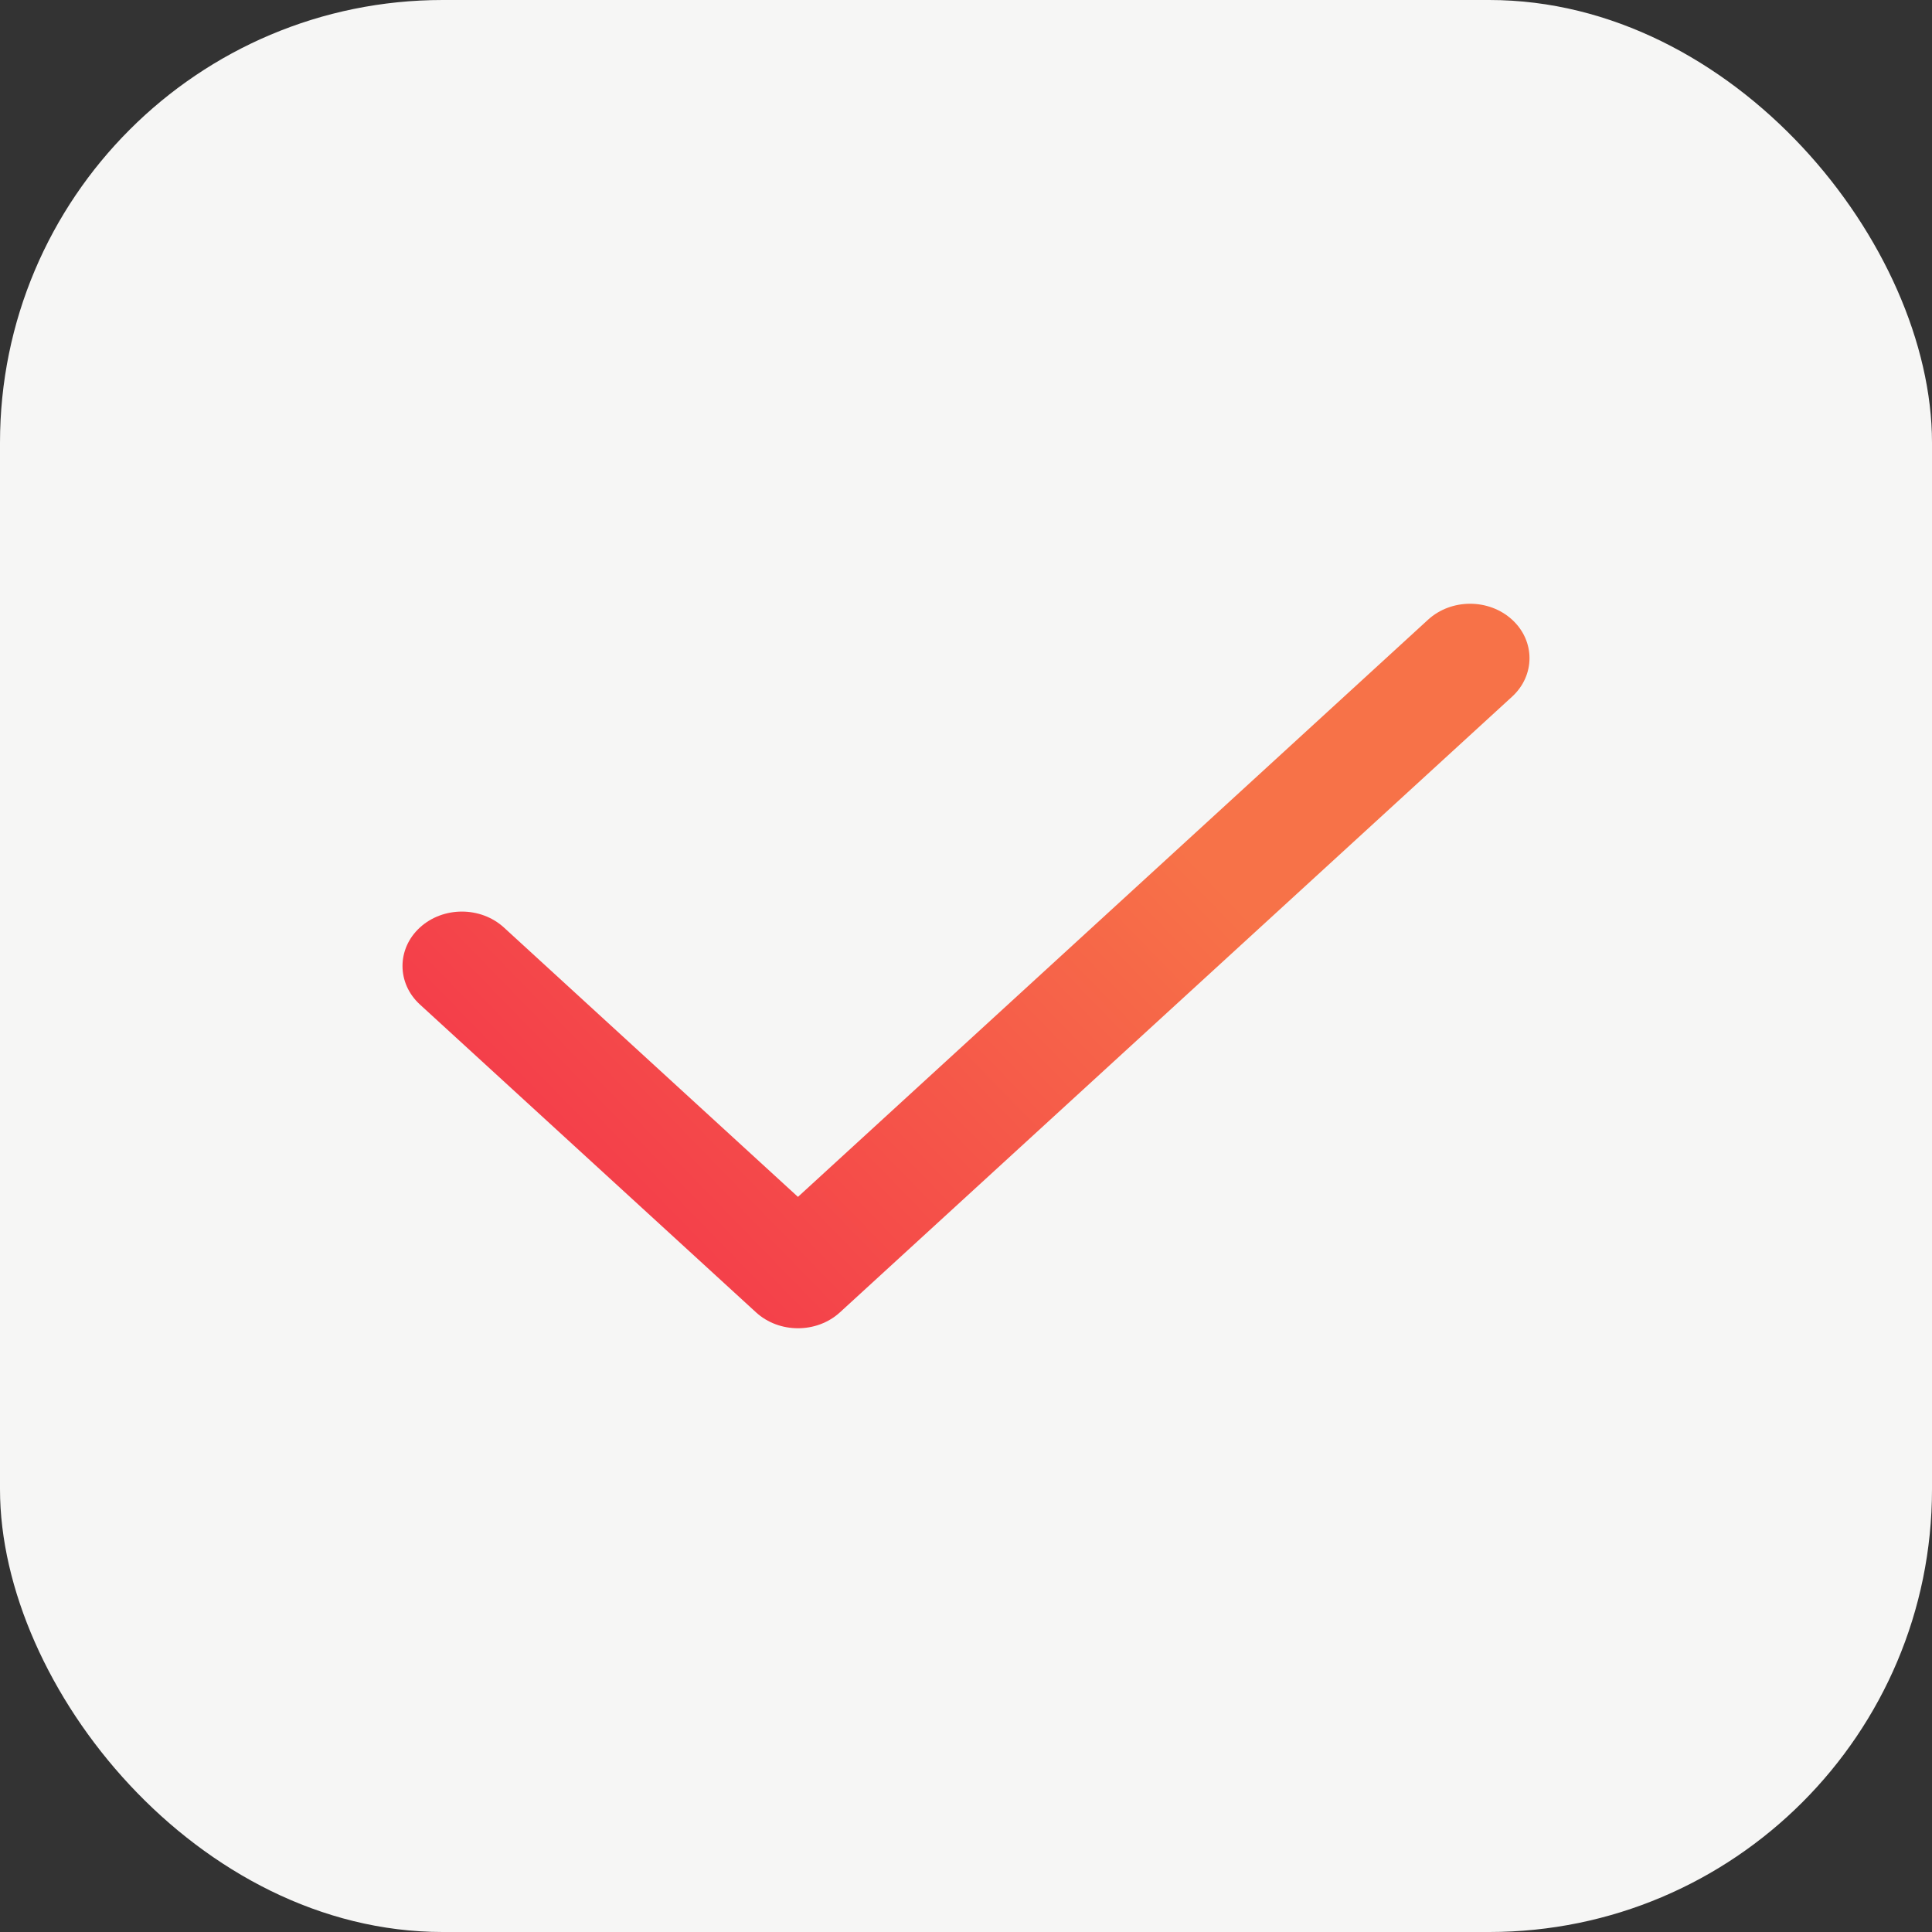<svg width="48" height="48" viewBox="0 0 48 48" fill="none" xmlns="http://www.w3.org/2000/svg">
<rect x="0" y="0" width="48" height="48" fill="#333333" stroke="none"/>
<rect width="48" height="48" rx="11" fill="#F6F6F5"/>
<path fill-rule="evenodd" clip-rule="evenodd" d="M37.568 15.396C38.144 15.924 38.144 16.78 37.568 17.308L20.869 32.604C20.293 33.132 19.358 33.132 18.782 32.604L10.432 24.956C9.856 24.428 9.856 23.572 10.432 23.044C11.009 22.516 11.943 22.516 12.52 23.044L19.825 29.736L35.48 15.396C36.057 14.868 36.991 14.868 37.568 15.396Z" fill="url(#paint0_linear_1173_12620)"/>
<defs>
<linearGradient id="paint0_linear_1173_12620" x1="29.159" y1="20.784" x2="11.374" y2="38.063" gradientUnits="userSpaceOnUse">
<stop stop-color="#F77248"/>
<stop offset="1" stop-color="#F2244B"/>
</linearGradient>
</defs>
</svg>
